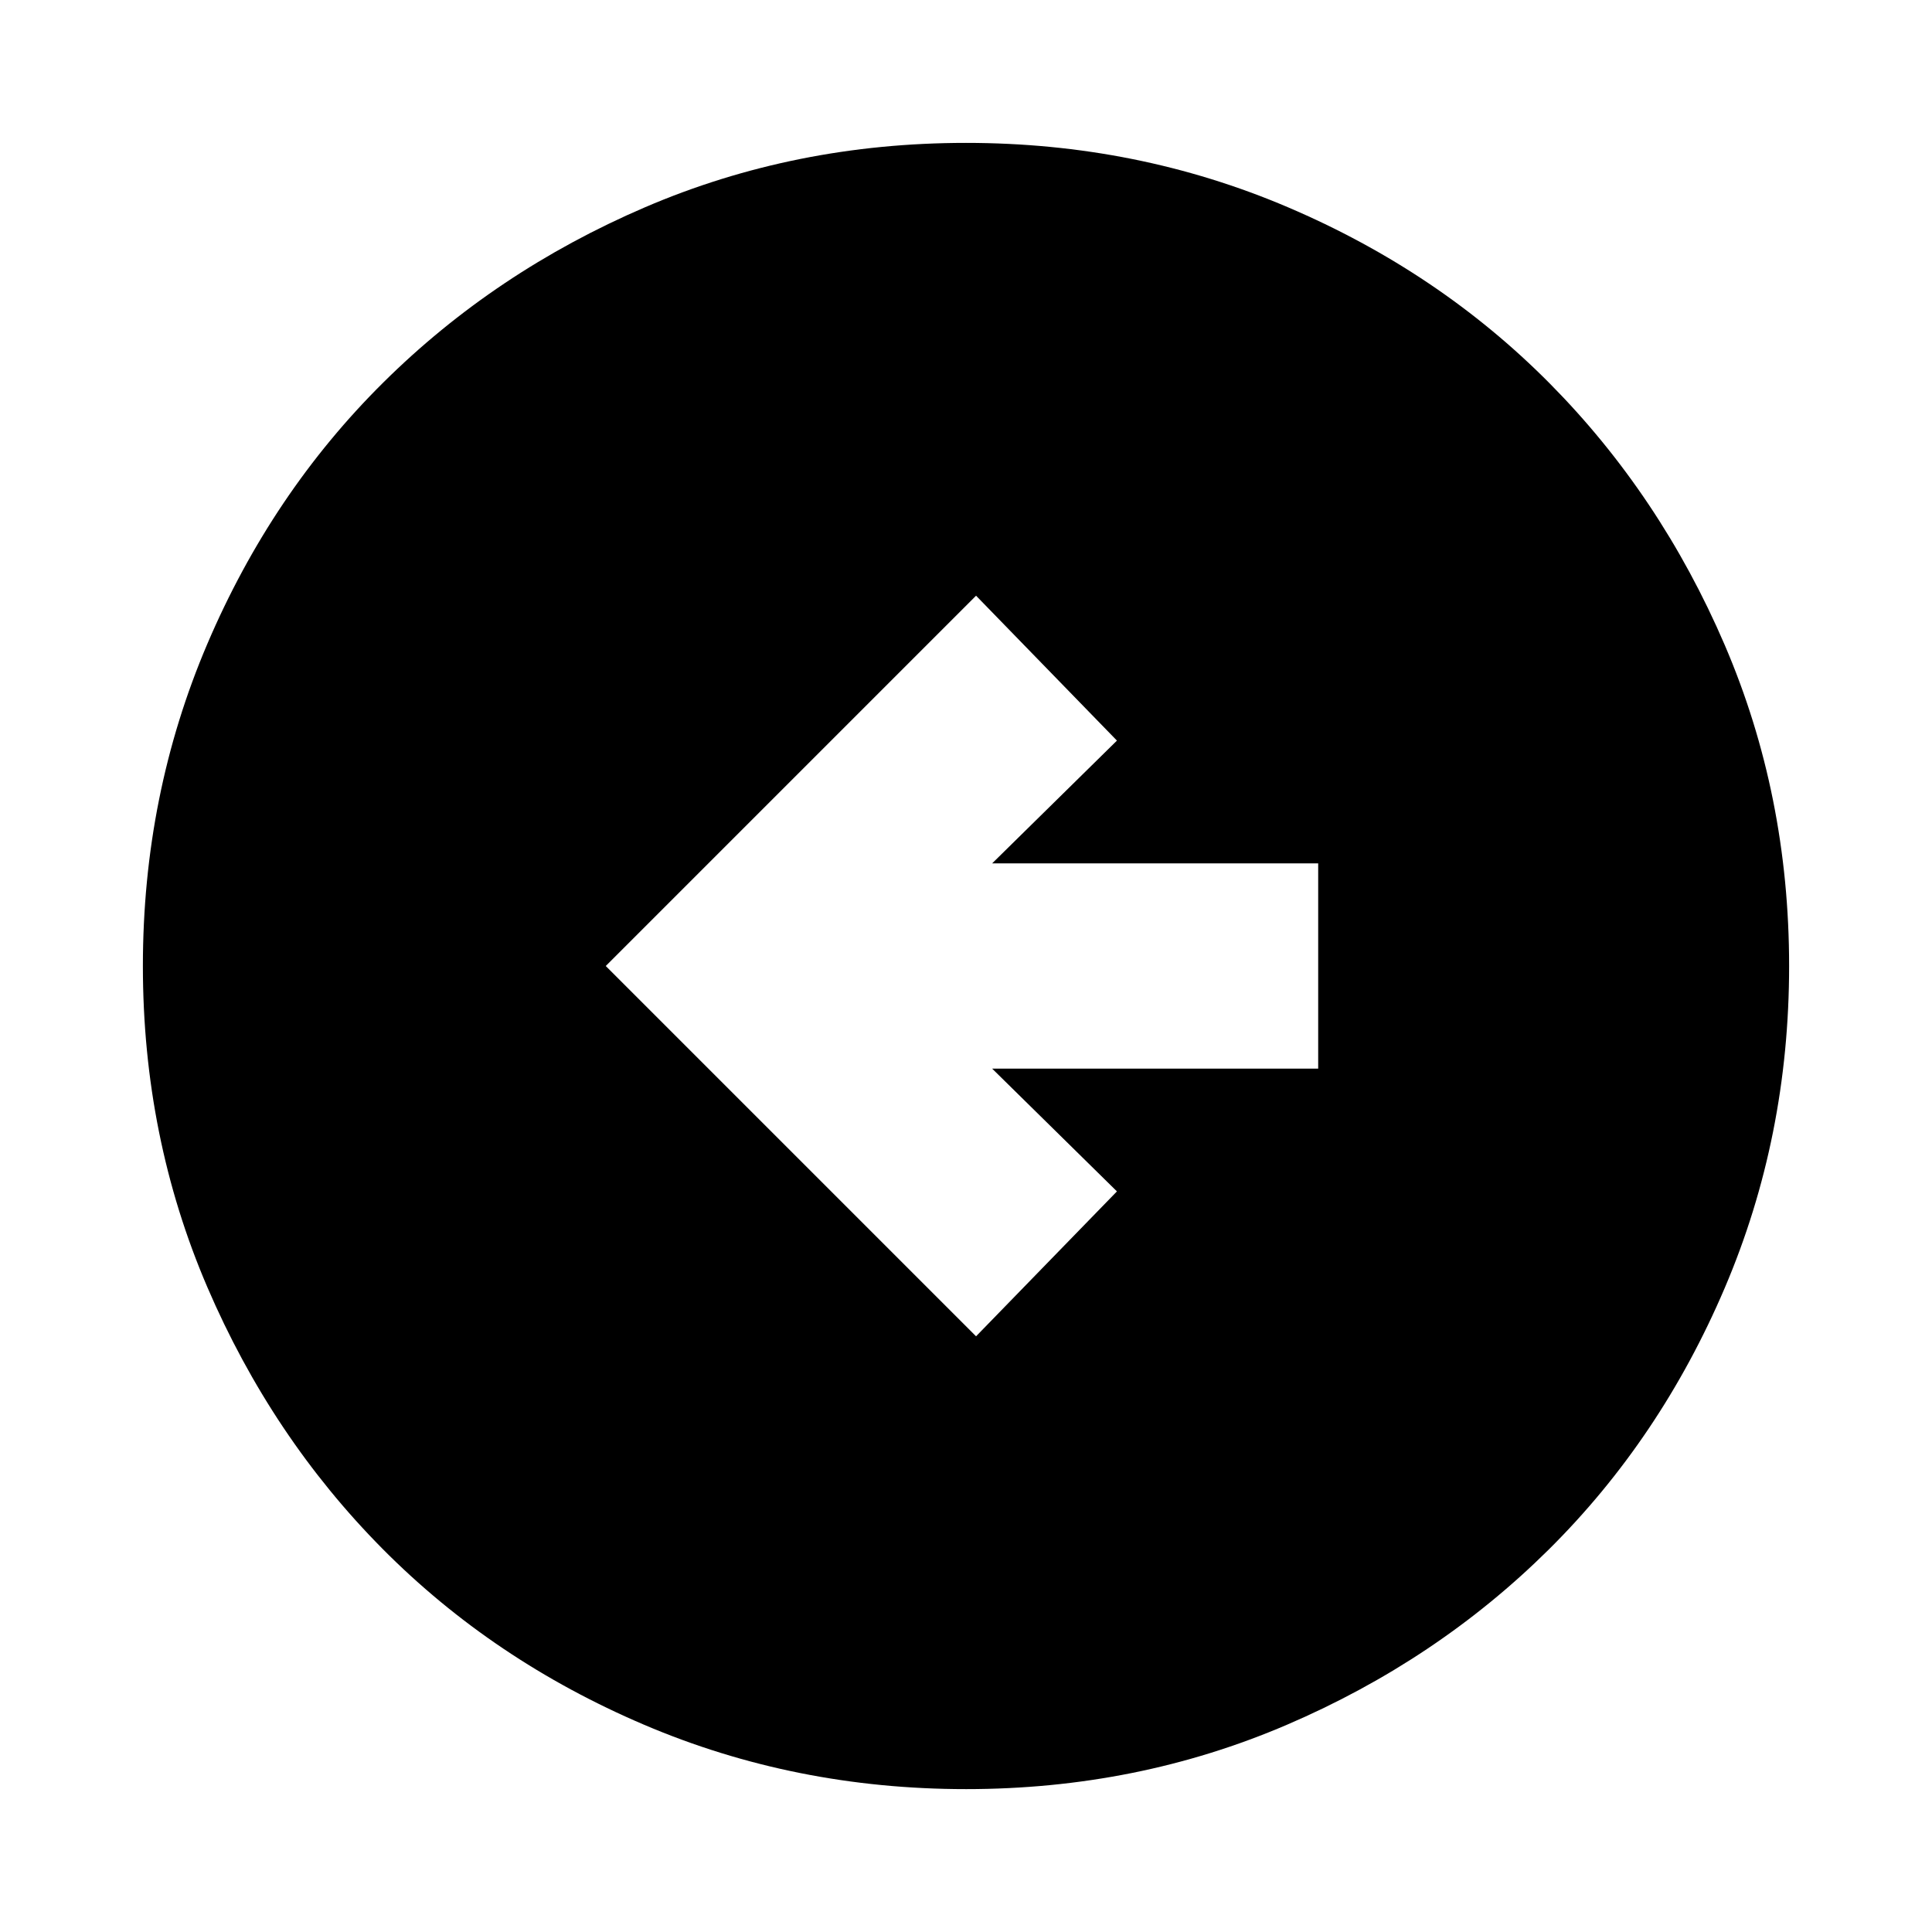 <svg xmlns="http://www.w3.org/2000/svg" height="24" width="24"><path d="m12.125 16.6 1.75-1.8-1.55-1.525h4.05v-2.55h-4.05l1.55-1.525-1.75-1.8-4.6 4.6ZM12 22.225q-2.125 0-4-.8t-3.25-2.187q-1.375-1.388-2.175-3.25-.8-1.863-.8-3.988t.8-4q.8-1.875 2.188-3.25Q6.15 3.375 8.012 2.575q1.863-.8 3.988-.8t4 .8q1.875.8 3.25 2.187 1.375 1.388 2.175 3.25.8 1.863.8 3.988t-.8 4q-.8 1.875-2.187 3.25-1.388 1.375-3.25 2.175-1.863.8-3.988.8Z"/></svg>